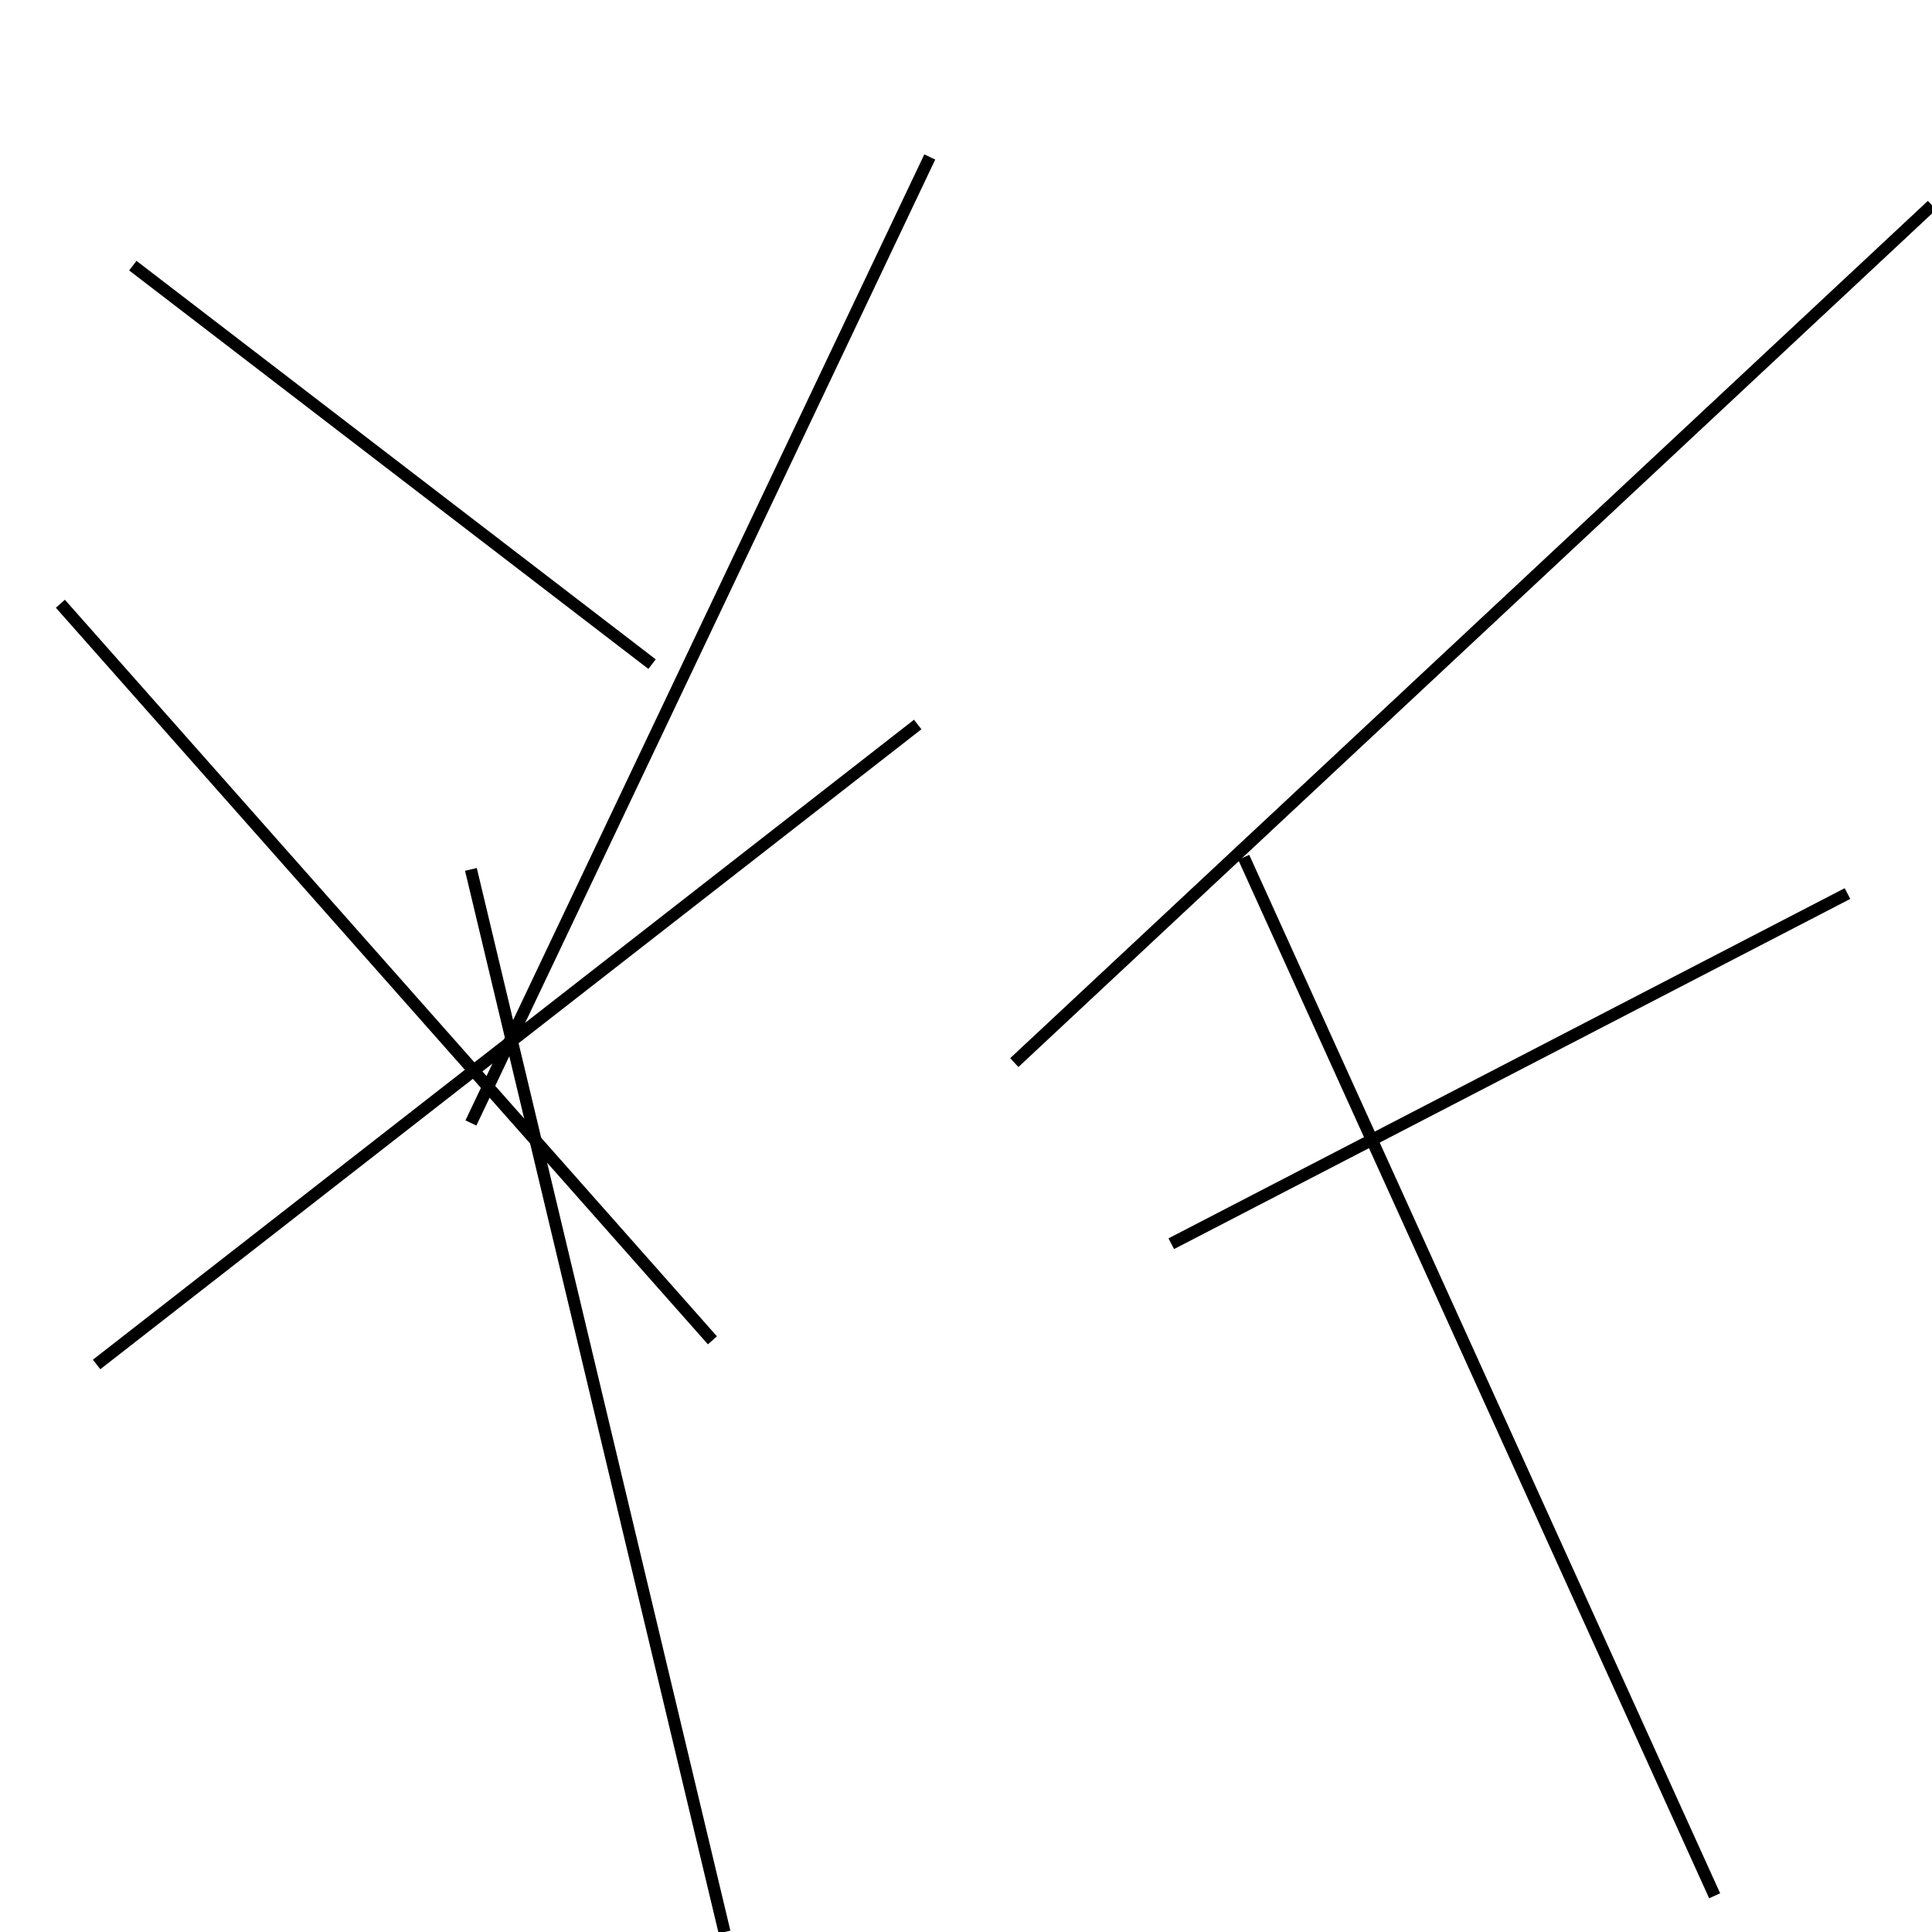 <?xml version="1.0" encoding="utf-8" ?>
<svg baseProfile="full" height="160" version="1.1" width="160" xmlns="http://www.w3.org/2000/svg" xmlns:ev="http://www.w3.org/2001/xml-events" xmlns:xlink="http://www.w3.org/1999/xlink"><defs /><line stroke="black" stroke-width="1" x1="11" x2="54" y1="22" y2="55" /><line stroke="black" stroke-width="1" x1="160" x2="84" y1="17" y2="88" /><line stroke="black" stroke-width="1" x1="59" x2="5" y1="111" y2="50" /><line stroke="black" stroke-width="1" x1="39" x2="77" y1="93" y2="13" /><line stroke="black" stroke-width="1" x1="97" x2="153" y1="103" y2="74" /><line stroke="black" stroke-width="1" x1="60" x2="39" y1="160" y2="72" /><line stroke="black" stroke-width="1" x1="8" x2="76" y1="113" y2="60" /><line stroke="black" stroke-width="1" x1="142" x2="103" y1="157" y2="71" /></svg>